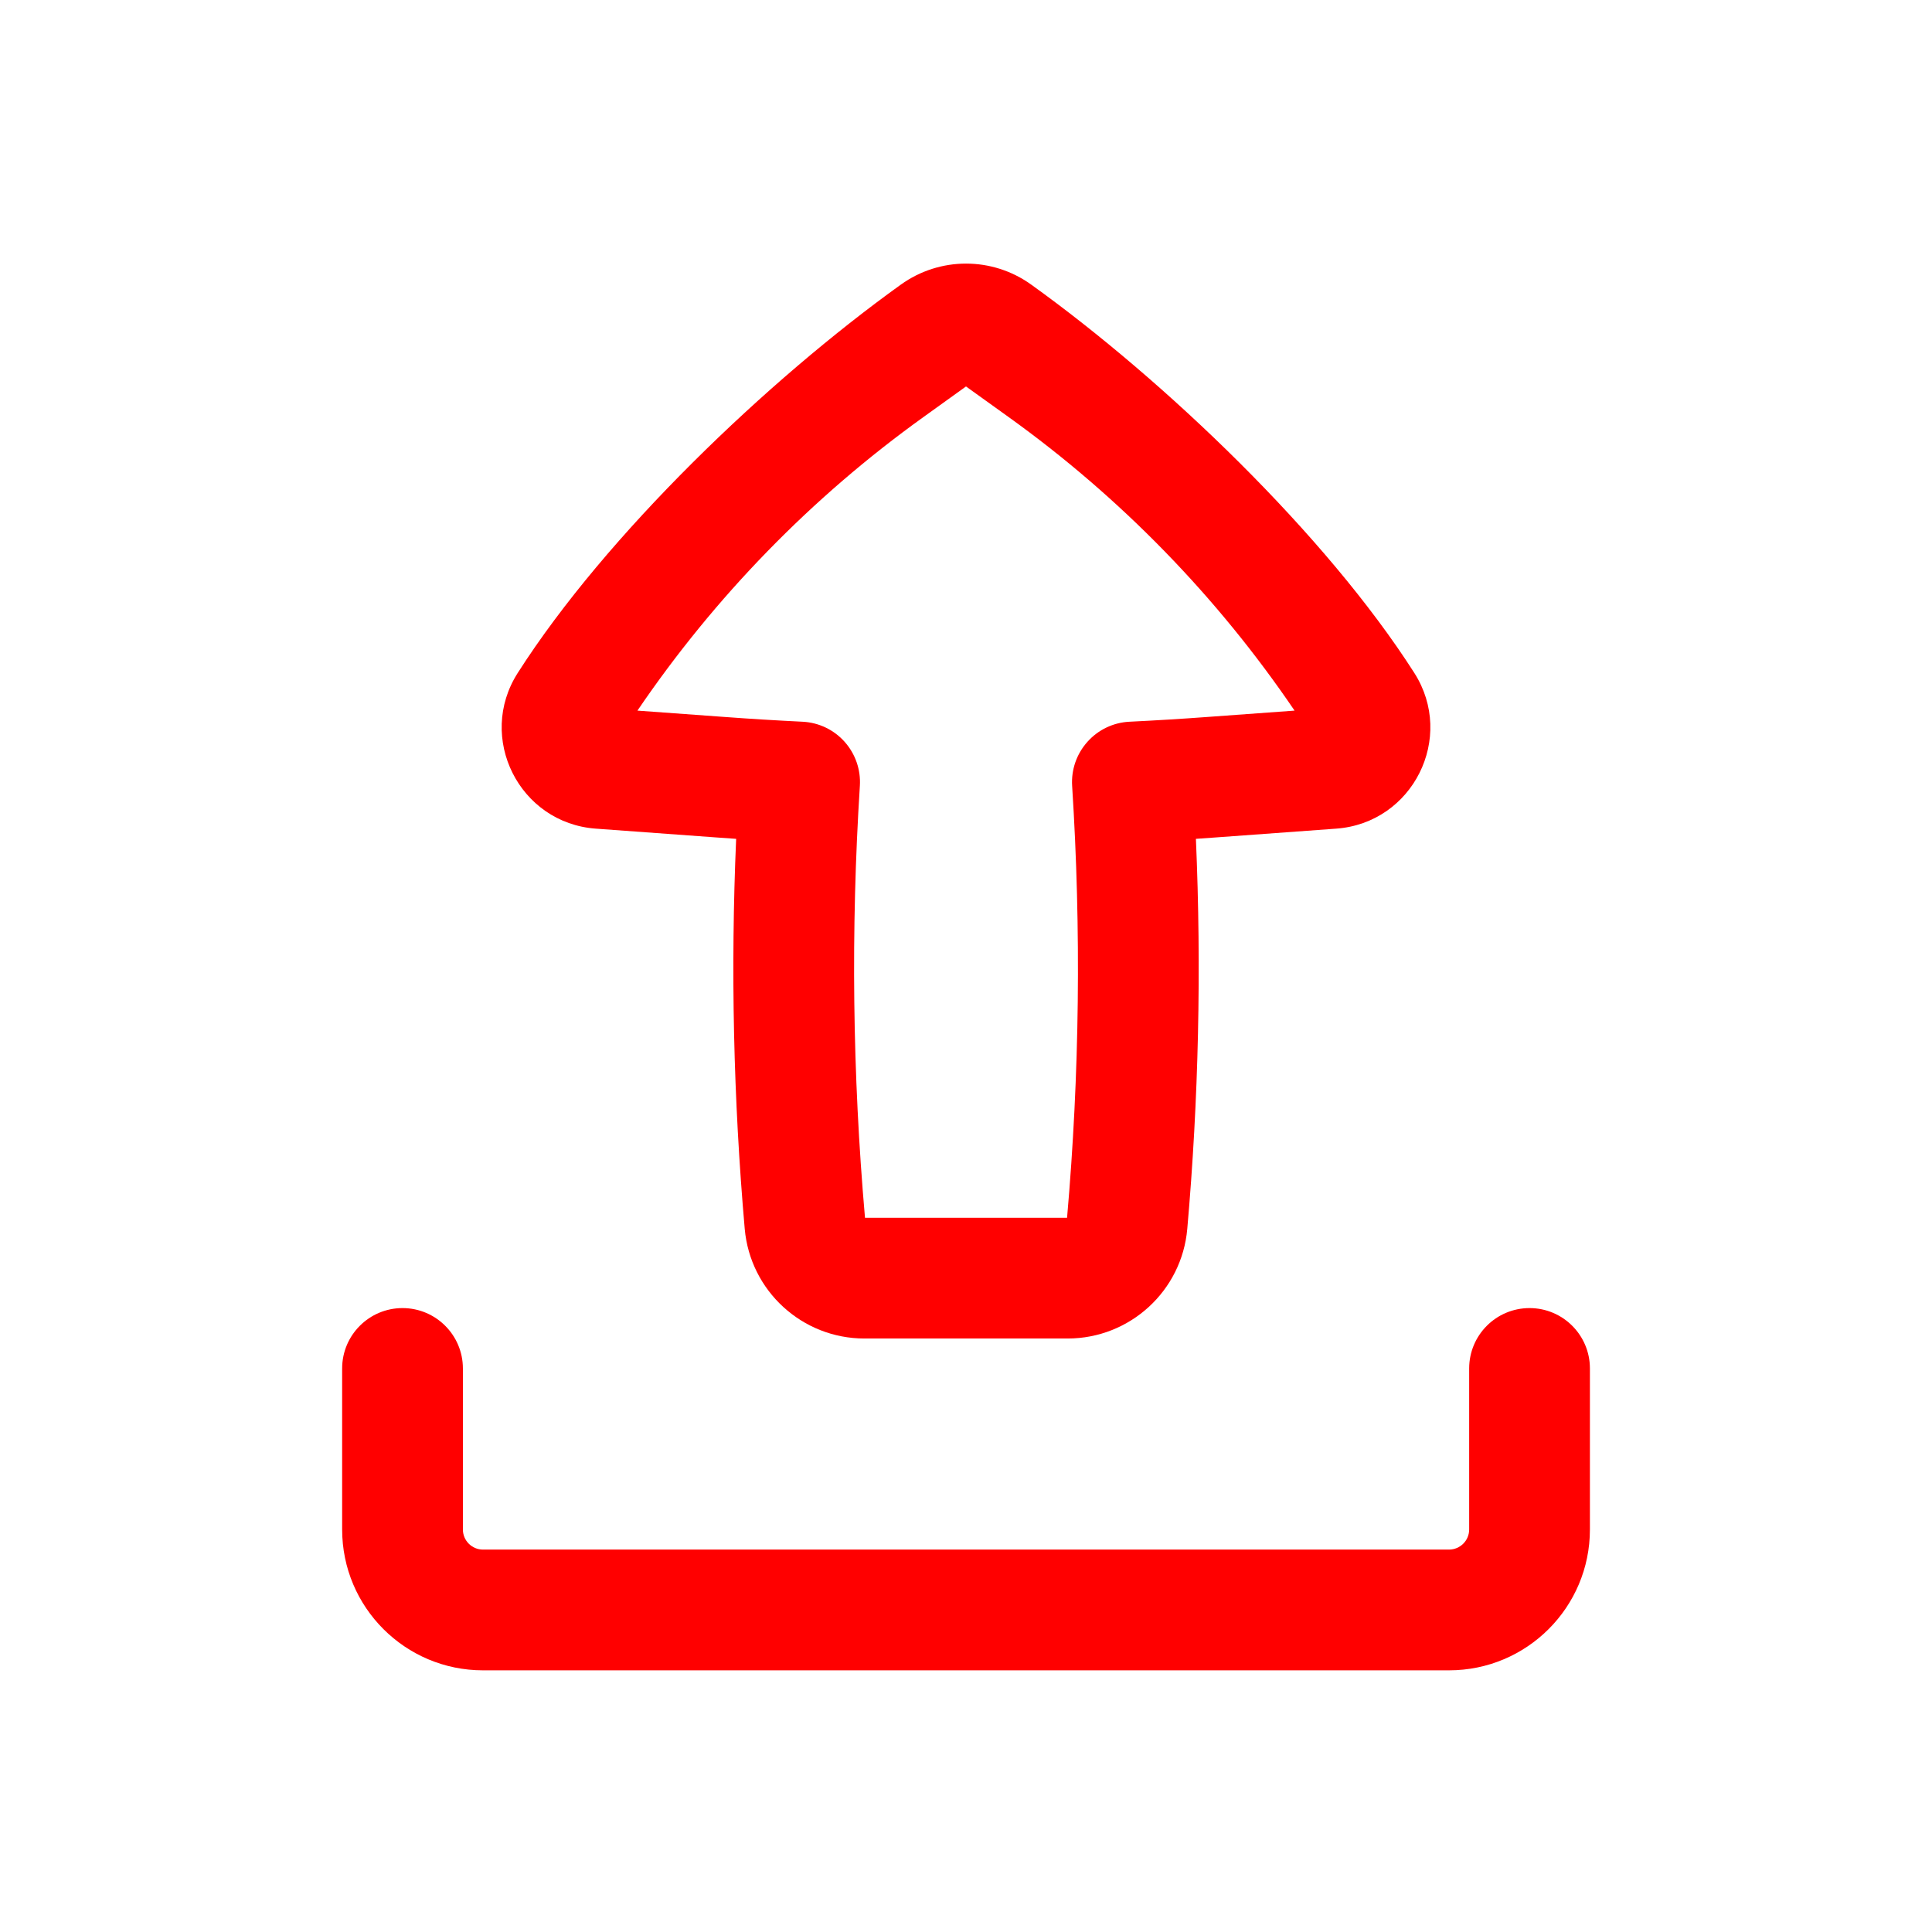 <svg width="32" height="32" viewBox="0 0 32 32" fill="none" xmlns="http://www.w3.org/2000/svg">
<g id="Outline/Files/Upload">
<g id="Icon">
<path fill-rule="evenodd" clip-rule="evenodd" d="M14.318 22.17C13.286 22.17 12.426 21.381 12.335 20.354C12.147 18.205 12.1 16.047 12.193 13.894C12.08 13.886 11.968 13.878 11.855 13.87L9.869 13.725C8.6 13.633 7.89 12.217 8.576 11.145C10.037 8.857 12.716 6.297 14.921 4.714C15.566 4.25 16.435 4.25 17.08 4.714C19.285 6.297 21.963 8.857 23.425 11.145C24.11 12.217 23.401 13.633 22.131 13.725L20.145 13.87C20.033 13.878 19.92 13.886 19.808 13.894C19.901 16.047 19.854 18.205 19.665 20.354C19.575 21.381 18.715 22.17 17.683 22.17H14.318ZM14.242 13.017C14.091 15.4 14.119 17.791 14.327 20.17H17.674C17.882 17.791 17.91 15.4 17.758 13.017C17.741 12.749 17.832 12.487 18.011 12.287C18.189 12.087 18.44 11.967 18.707 11.954C19.138 11.933 19.569 11.907 20 11.875L21.442 11.77C20.163 9.886 18.561 8.24 16.709 6.91L16 6.401L15.292 6.91C13.44 8.24 11.838 9.886 10.558 11.77L12.001 11.875C12.431 11.907 12.862 11.933 13.293 11.954C13.561 11.967 13.812 12.087 13.99 12.287C14.168 12.487 14.259 12.749 14.242 13.017Z" fill="#FF0000"/>
<path d="M7.667 22.666C7.667 22.114 7.219 21.666 6.667 21.666C6.115 21.666 5.667 22.114 5.667 22.666V25.333C5.667 26.622 6.712 27.666 8 27.666H24C25.289 27.666 26.334 26.622 26.334 25.333V22.666C26.334 22.114 25.886 21.666 25.334 21.666C24.781 21.666 24.334 22.114 24.334 22.666V25.333C24.334 25.517 24.184 25.666 24 25.666H8C7.816 25.666 7.667 25.517 7.667 25.333V22.666Z" fill="#FF0000"/>
</g>
</g>
</svg>
